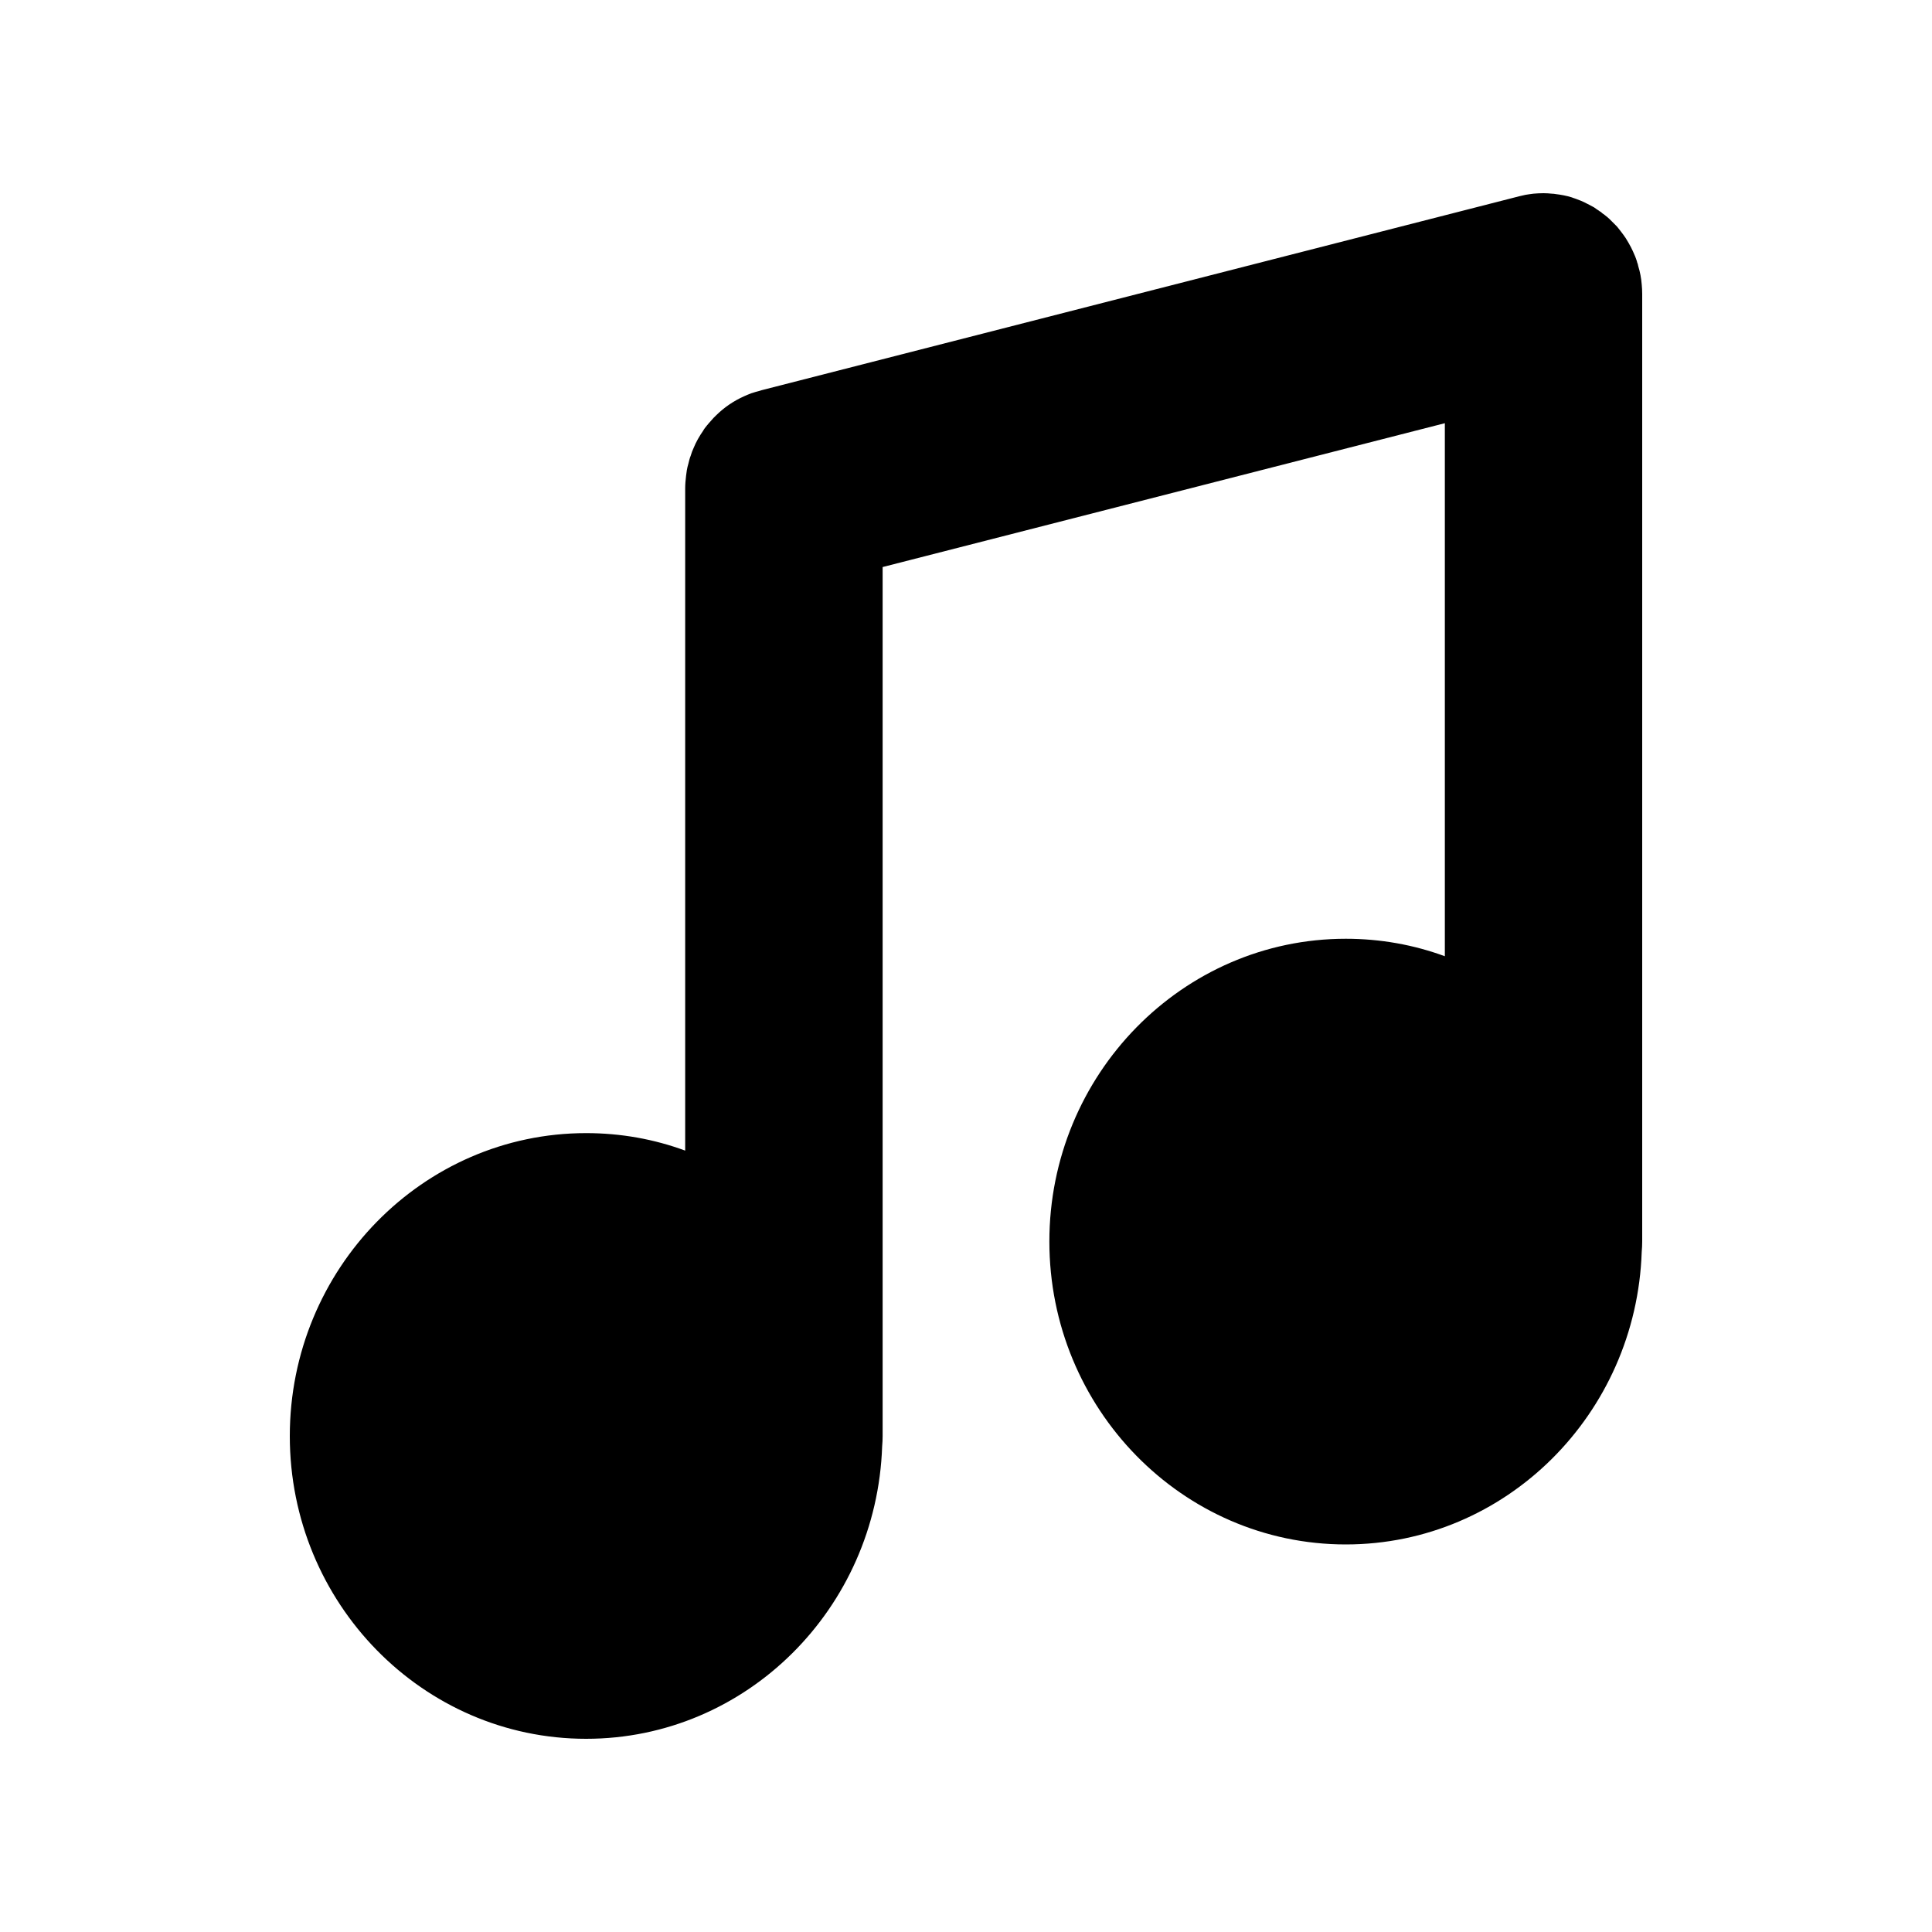 <svg id="files-audio" viewBox="0 0 20 20"><path d="M16.995,2.944 C16.99,2.88 16.978,2.816 16.959,2.755 C16.957,2.741 16.952,2.725 16.946,2.711 C16.947,2.71 16.947,2.71 16.946,2.708 C16.94,2.69 16.934,2.671 16.927,2.654 C16.925,2.65 16.923,2.647 16.922,2.643 C16.911,2.616 16.898,2.588 16.884,2.56 C16.867,2.529 16.85,2.497 16.83,2.466 C16.814,2.442 16.797,2.419 16.78,2.397 C16.772,2.386 16.763,2.376 16.755,2.365 C16.746,2.353 16.736,2.341 16.724,2.33 C16.711,2.317 16.697,2.303 16.683,2.289 C16.668,2.273 16.653,2.259 16.636,2.245 C16.62,2.231 16.603,2.219 16.586,2.207 C16.578,2.198 16.569,2.191 16.561,2.188 C16.552,2.181 16.542,2.174 16.533,2.169 C16.533,2.169 16.532,2.165 16.53,2.167 C16.516,2.157 16.503,2.146 16.487,2.139 C16.486,2.137 16.482,2.136 16.481,2.136 C16.462,2.125 16.443,2.115 16.424,2.106 C16.389,2.087 16.35,2.071 16.31,2.057 C16.297,2.052 16.283,2.049 16.27,2.043 C16.217,2.026 16.161,2.016 16.104,2.009 C16.092,2.007 16.079,2.005 16.065,2.005 C16.038,2.002 16.007,2 15.978,2 C15.943,2 15.909,2.002 15.874,2.005 C15.846,2.009 15.818,2.012 15.791,2.017 C15.771,2.021 15.75,2.026 15.73,2.031 L7.909,4.033 C7.89,4.038 7.872,4.042 7.853,4.049 C7.831,4.054 7.809,4.061 7.788,4.068 C7.781,4.07 7.776,4.071 7.773,4.073 C7.749,4.082 7.725,4.092 7.701,4.103 C7.594,4.151 7.497,4.217 7.414,4.299 C7.395,4.317 7.376,4.336 7.361,4.355 C7.345,4.372 7.33,4.39 7.316,4.407 C7.303,4.423 7.289,4.44 7.279,4.459 C7.24,4.515 7.206,4.574 7.18,4.638 C7.168,4.664 7.158,4.69 7.15,4.718 C7.139,4.744 7.133,4.772 7.126,4.8 C7.119,4.823 7.114,4.845 7.11,4.868 C7.107,4.887 7.104,4.908 7.102,4.927 C7.097,4.969 7.093,5.012 7.093,5.056 L7.093,11.911 C6.773,11.793 6.428,11.73 6.068,11.73 C4.376,11.73 3,13.137 3,14.866 C3,16.595 4.376,18 6.068,18 C7.725,18 9.075,16.652 9.132,14.972 C9.135,14.937 9.137,14.903 9.137,14.866 L9.137,5.87 L14.957,4.381 L14.957,9.899 C14.637,9.781 14.291,9.718 13.932,9.718 C12.239,9.718 10.863,11.125 10.863,12.852 C10.863,14.581 12.239,15.988 13.932,15.988 C15.589,15.988 16.939,14.638 16.995,12.959 C16.998,12.924 17,12.889 17,12.852 L17,3.043 C17,3.01 16.998,2.976 16.995,2.944 Z"/></svg>